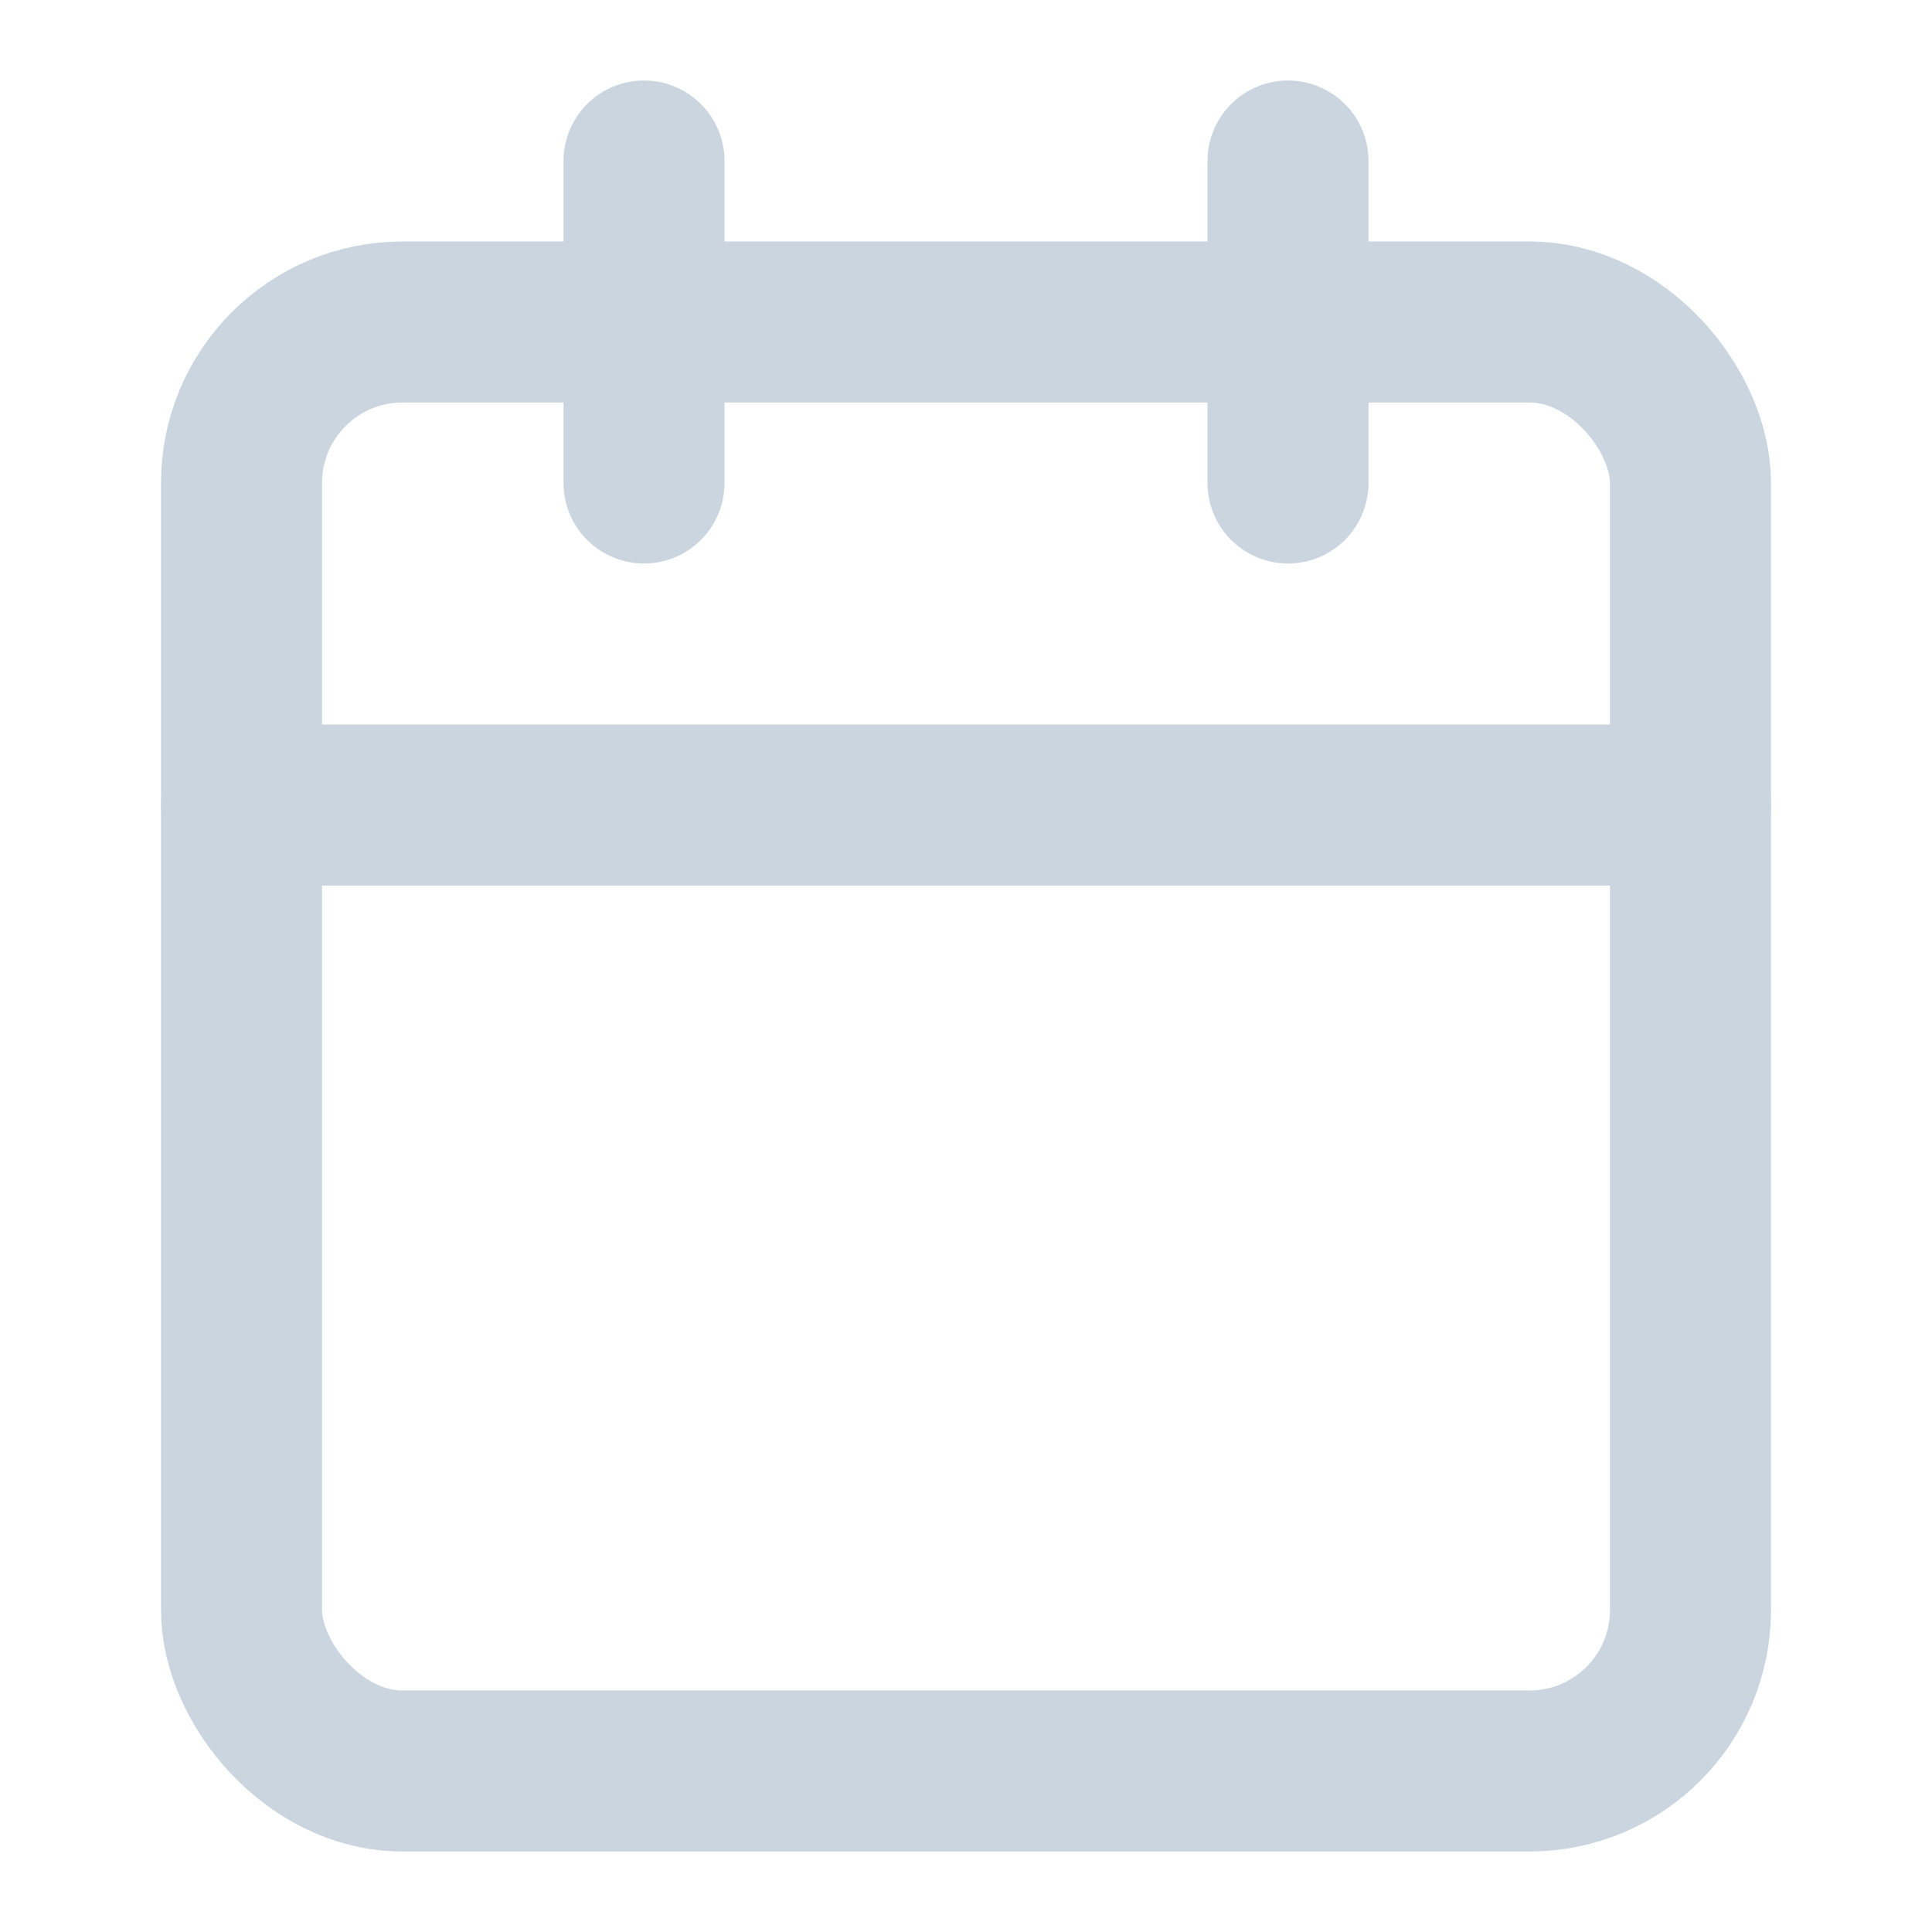 <svg xmlns="http://www.w3.org/2000/svg" width="24" height="24" viewBox="0 0 24 24" fill="none" stroke="rgba(203, 213, 224, 1)" stroke-width="2" stroke-linecap="round" stroke-linejoin="round" class="feather feather-calendar">
  <rect x="3" y="4" width="18" height="18" rx="2" ry="2"></rect>
  <line x1="16" y1="2" x2="16" y2="6"></line>
  <line x1="8" y1="2" x2="8" y2="6"></line>
  <line x1="3" y1="10" x2="21" y2="10"></line>
</svg>